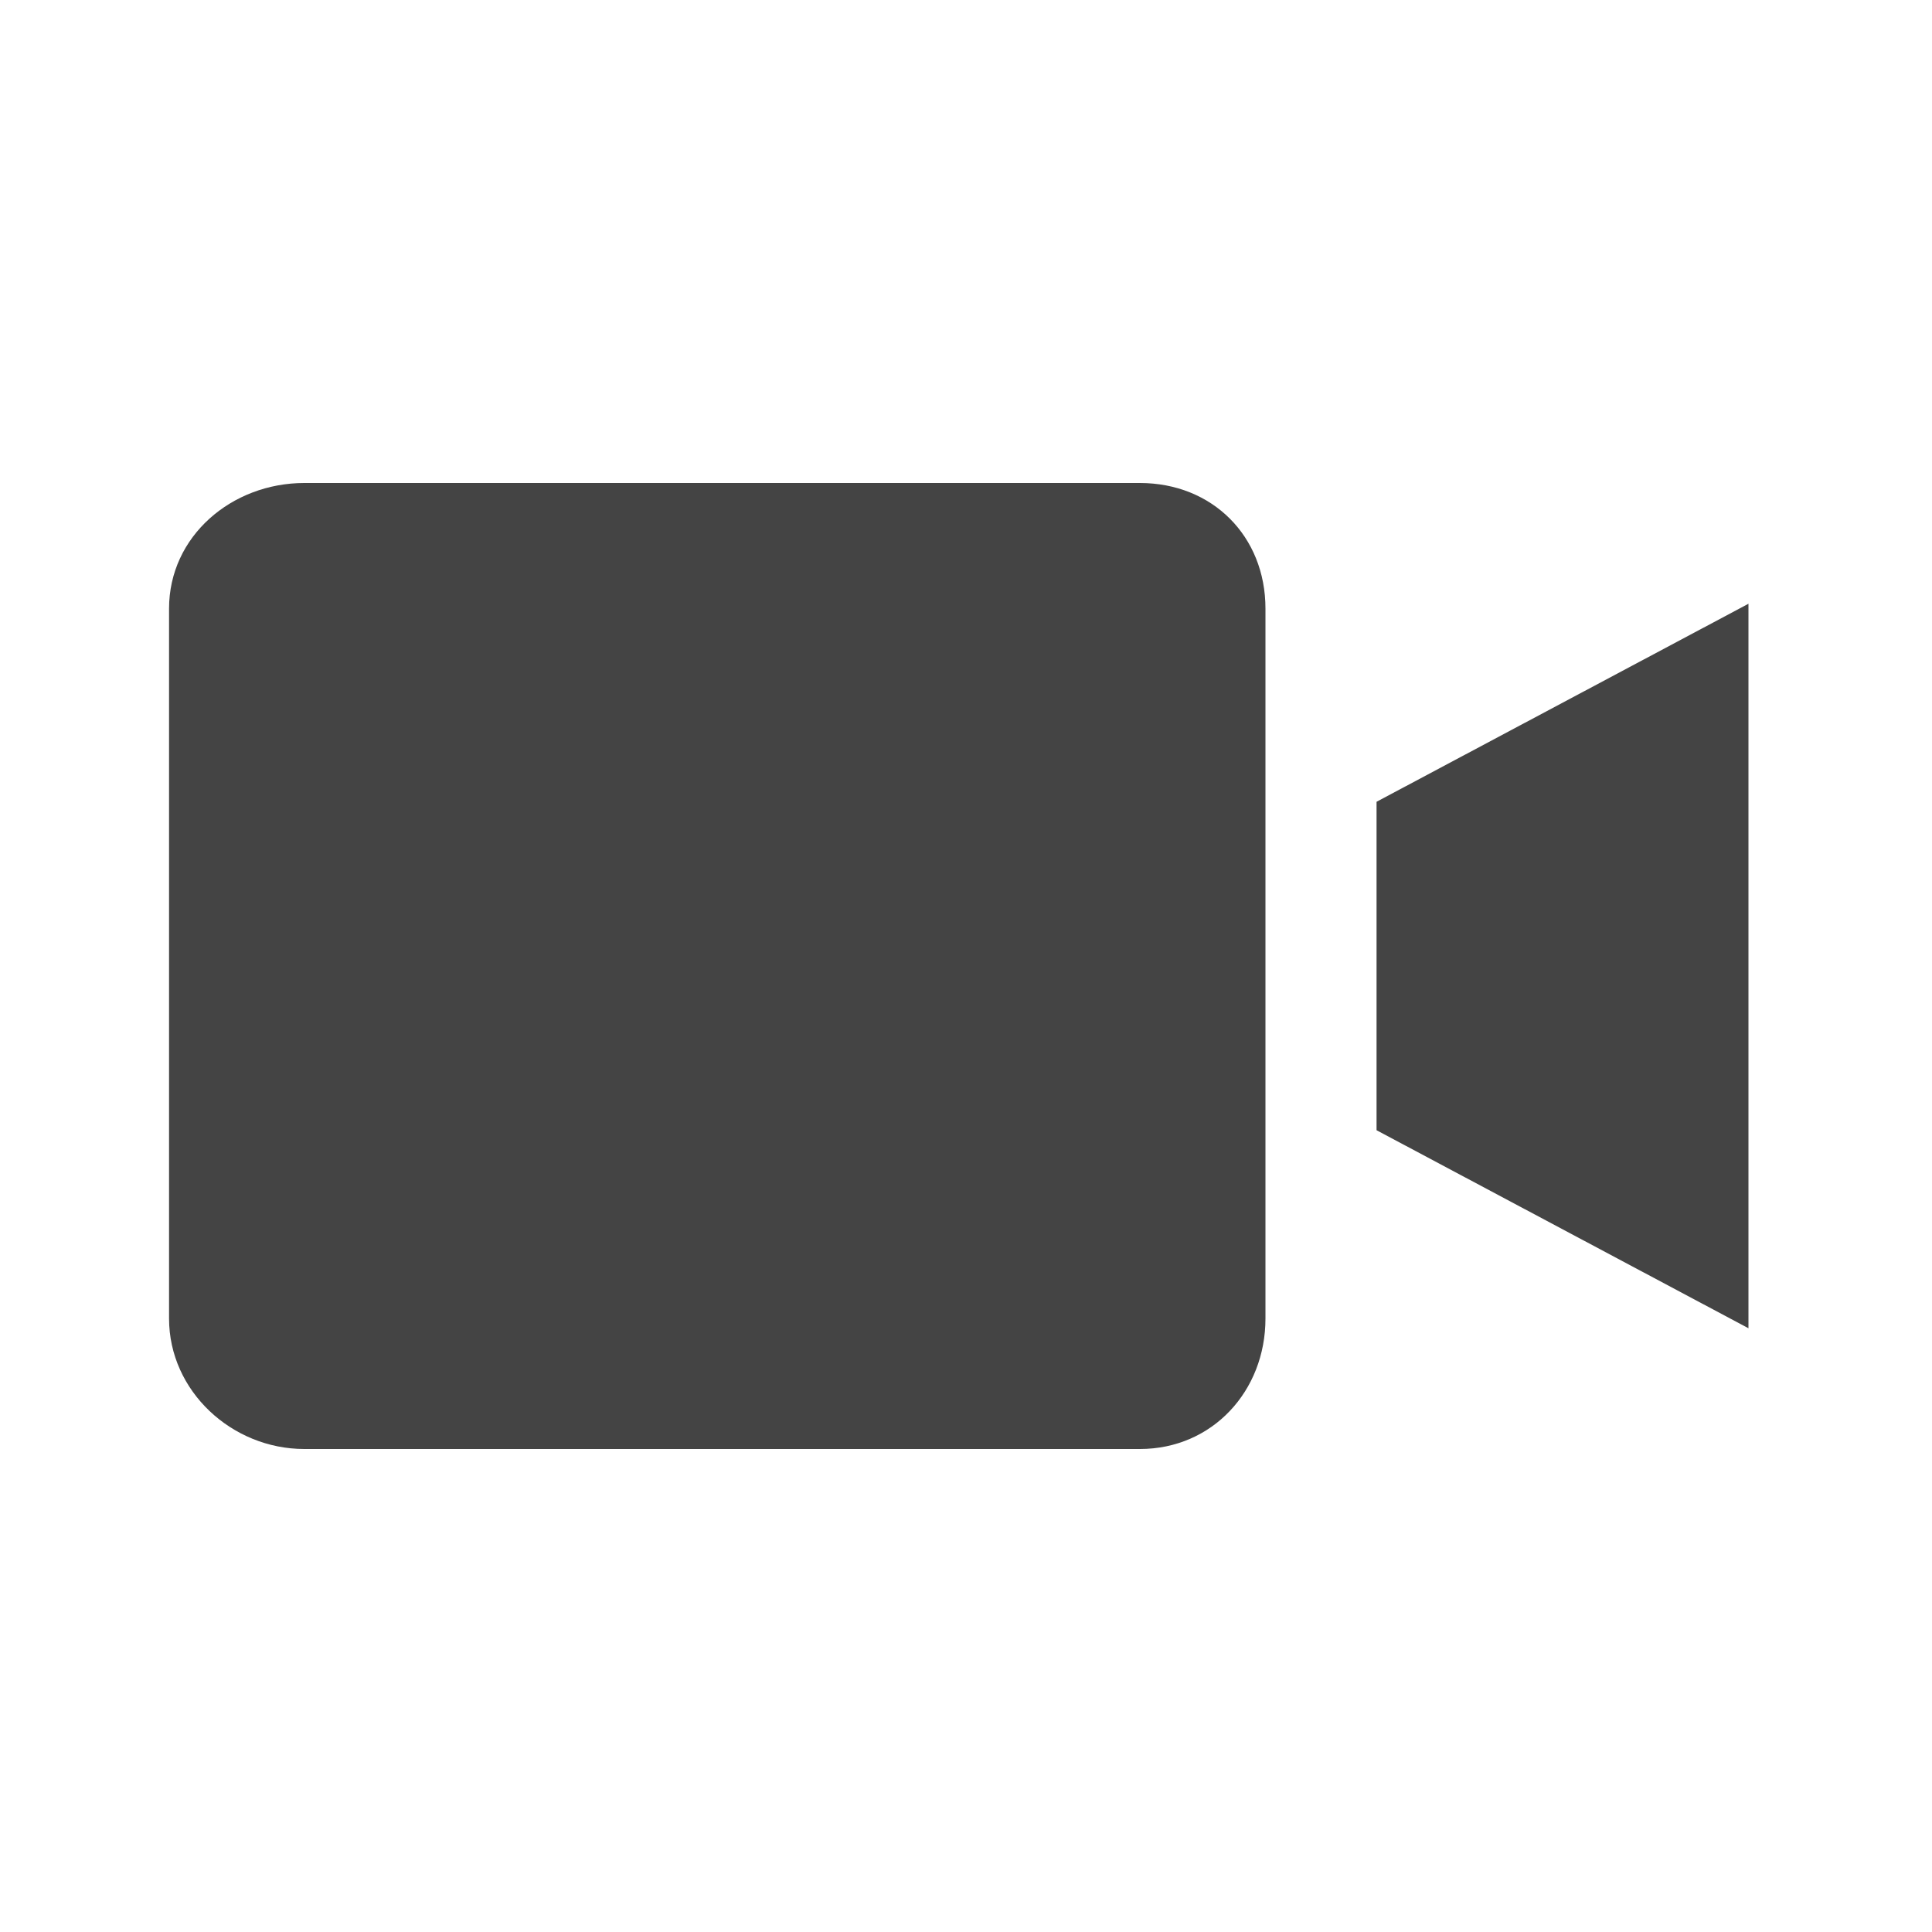 <?xml version="1.0"?><svg xmlns="http://www.w3.org/2000/svg" width="40" height="40" viewBox="0 0 40 40"><path fill="#444" d="m23.6 10c1.5 0 2.6 1.1 2.6 2.6v14.7c0 1.5-1.1 2.7-2.6 2.7h-17.3c-1.5 0-2.8-1.2-2.8-2.7v-14.7c0-1.5 1.3-2.6 2.8-2.6h17.3z m4.9 6.6l7.7-4.1v15l-7.7-4.1v-6.8z"></path></svg>